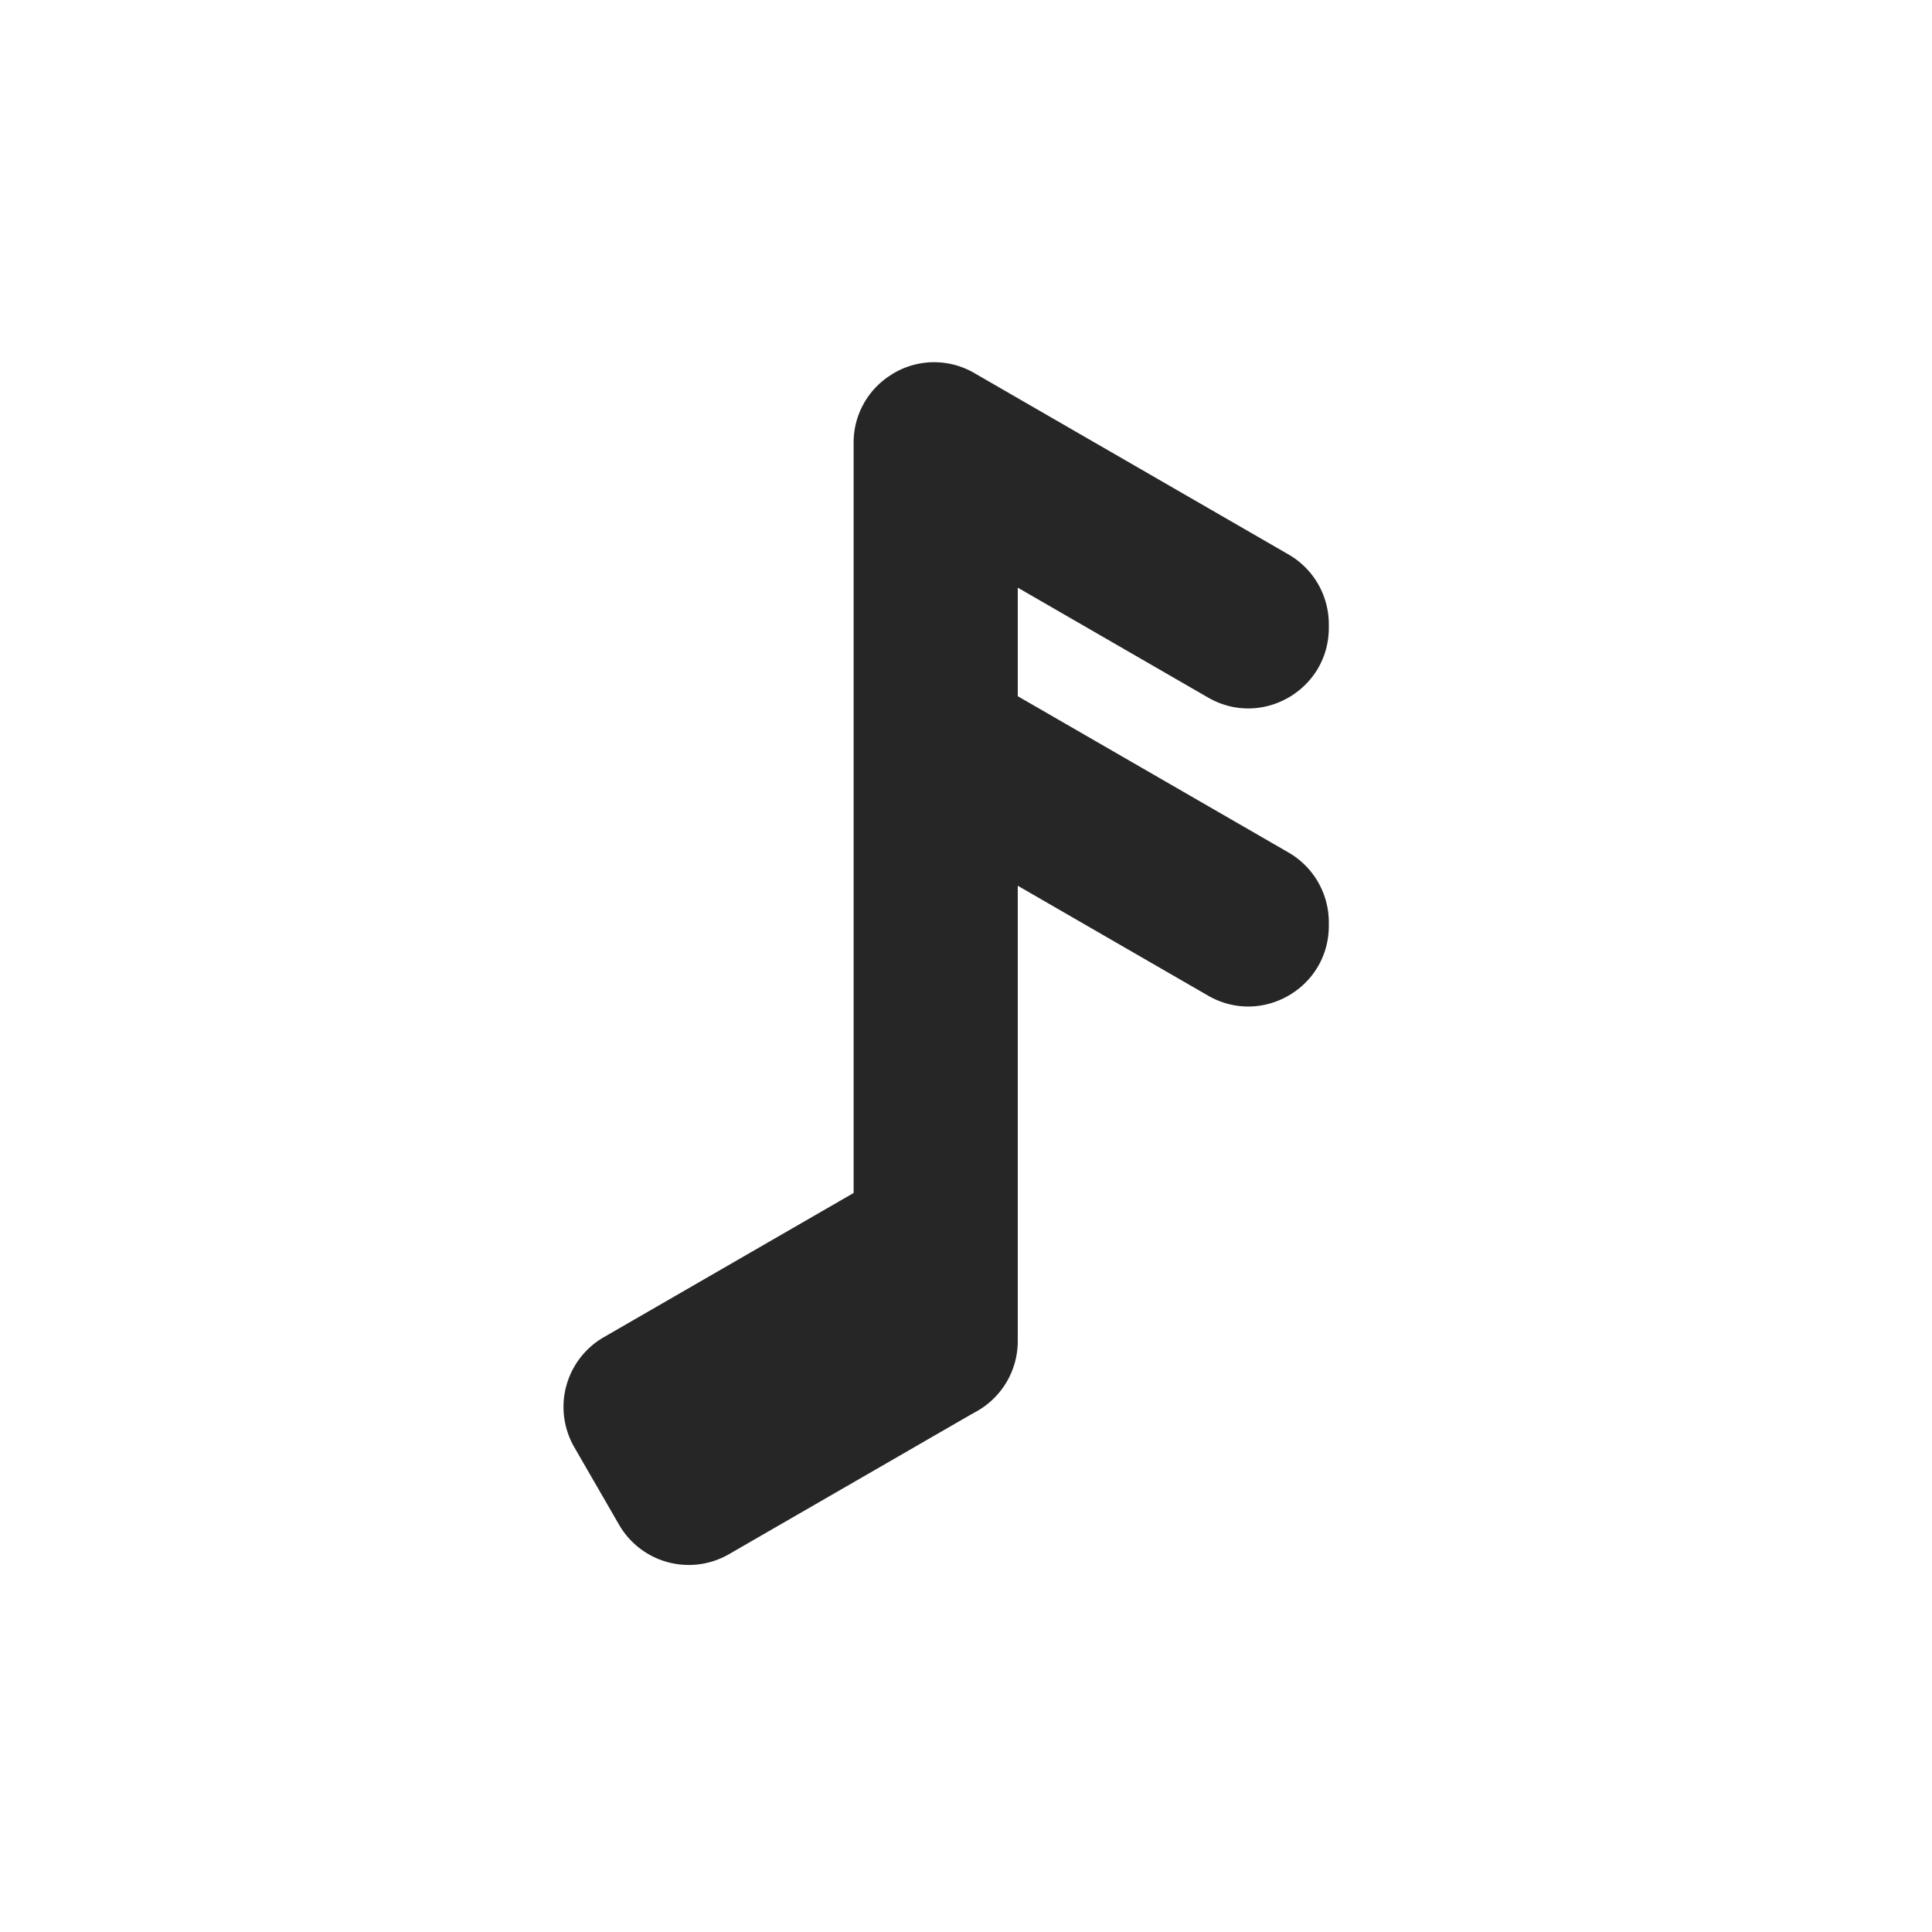 <svg xmlns="http://www.w3.org/2000/svg" width="48" height="48" fill="none" viewBox="0 0 48 48">
  <path fill="#262626" fill-rule="evenodd" d="M22.158 9.302a1.98 1.98 0 0 0-.95 1.702v18.635L15 33.223a2 2 0 0 0-.732 2.732l1.112 1.926a2 2 0 0 0 2.732.732l6.006-3.467c.03-.016.06-.032.09-.05l.078-.044a2 2 0 0 0 1-1.736v-11.31l4.728 2.73c1.333.77 3-.193 3-1.733v-.09a2 2 0 0 0-1-1.732l-6.728-3.884V14.6l4.728 2.73c1.333.77 3-.192 3-1.732v-.09a2 2 0 0 0-1-1.732L24.209 9.27a1.983 1.983 0 0 0-2.051.03Z" clip-rule="evenodd"/>
</svg>
